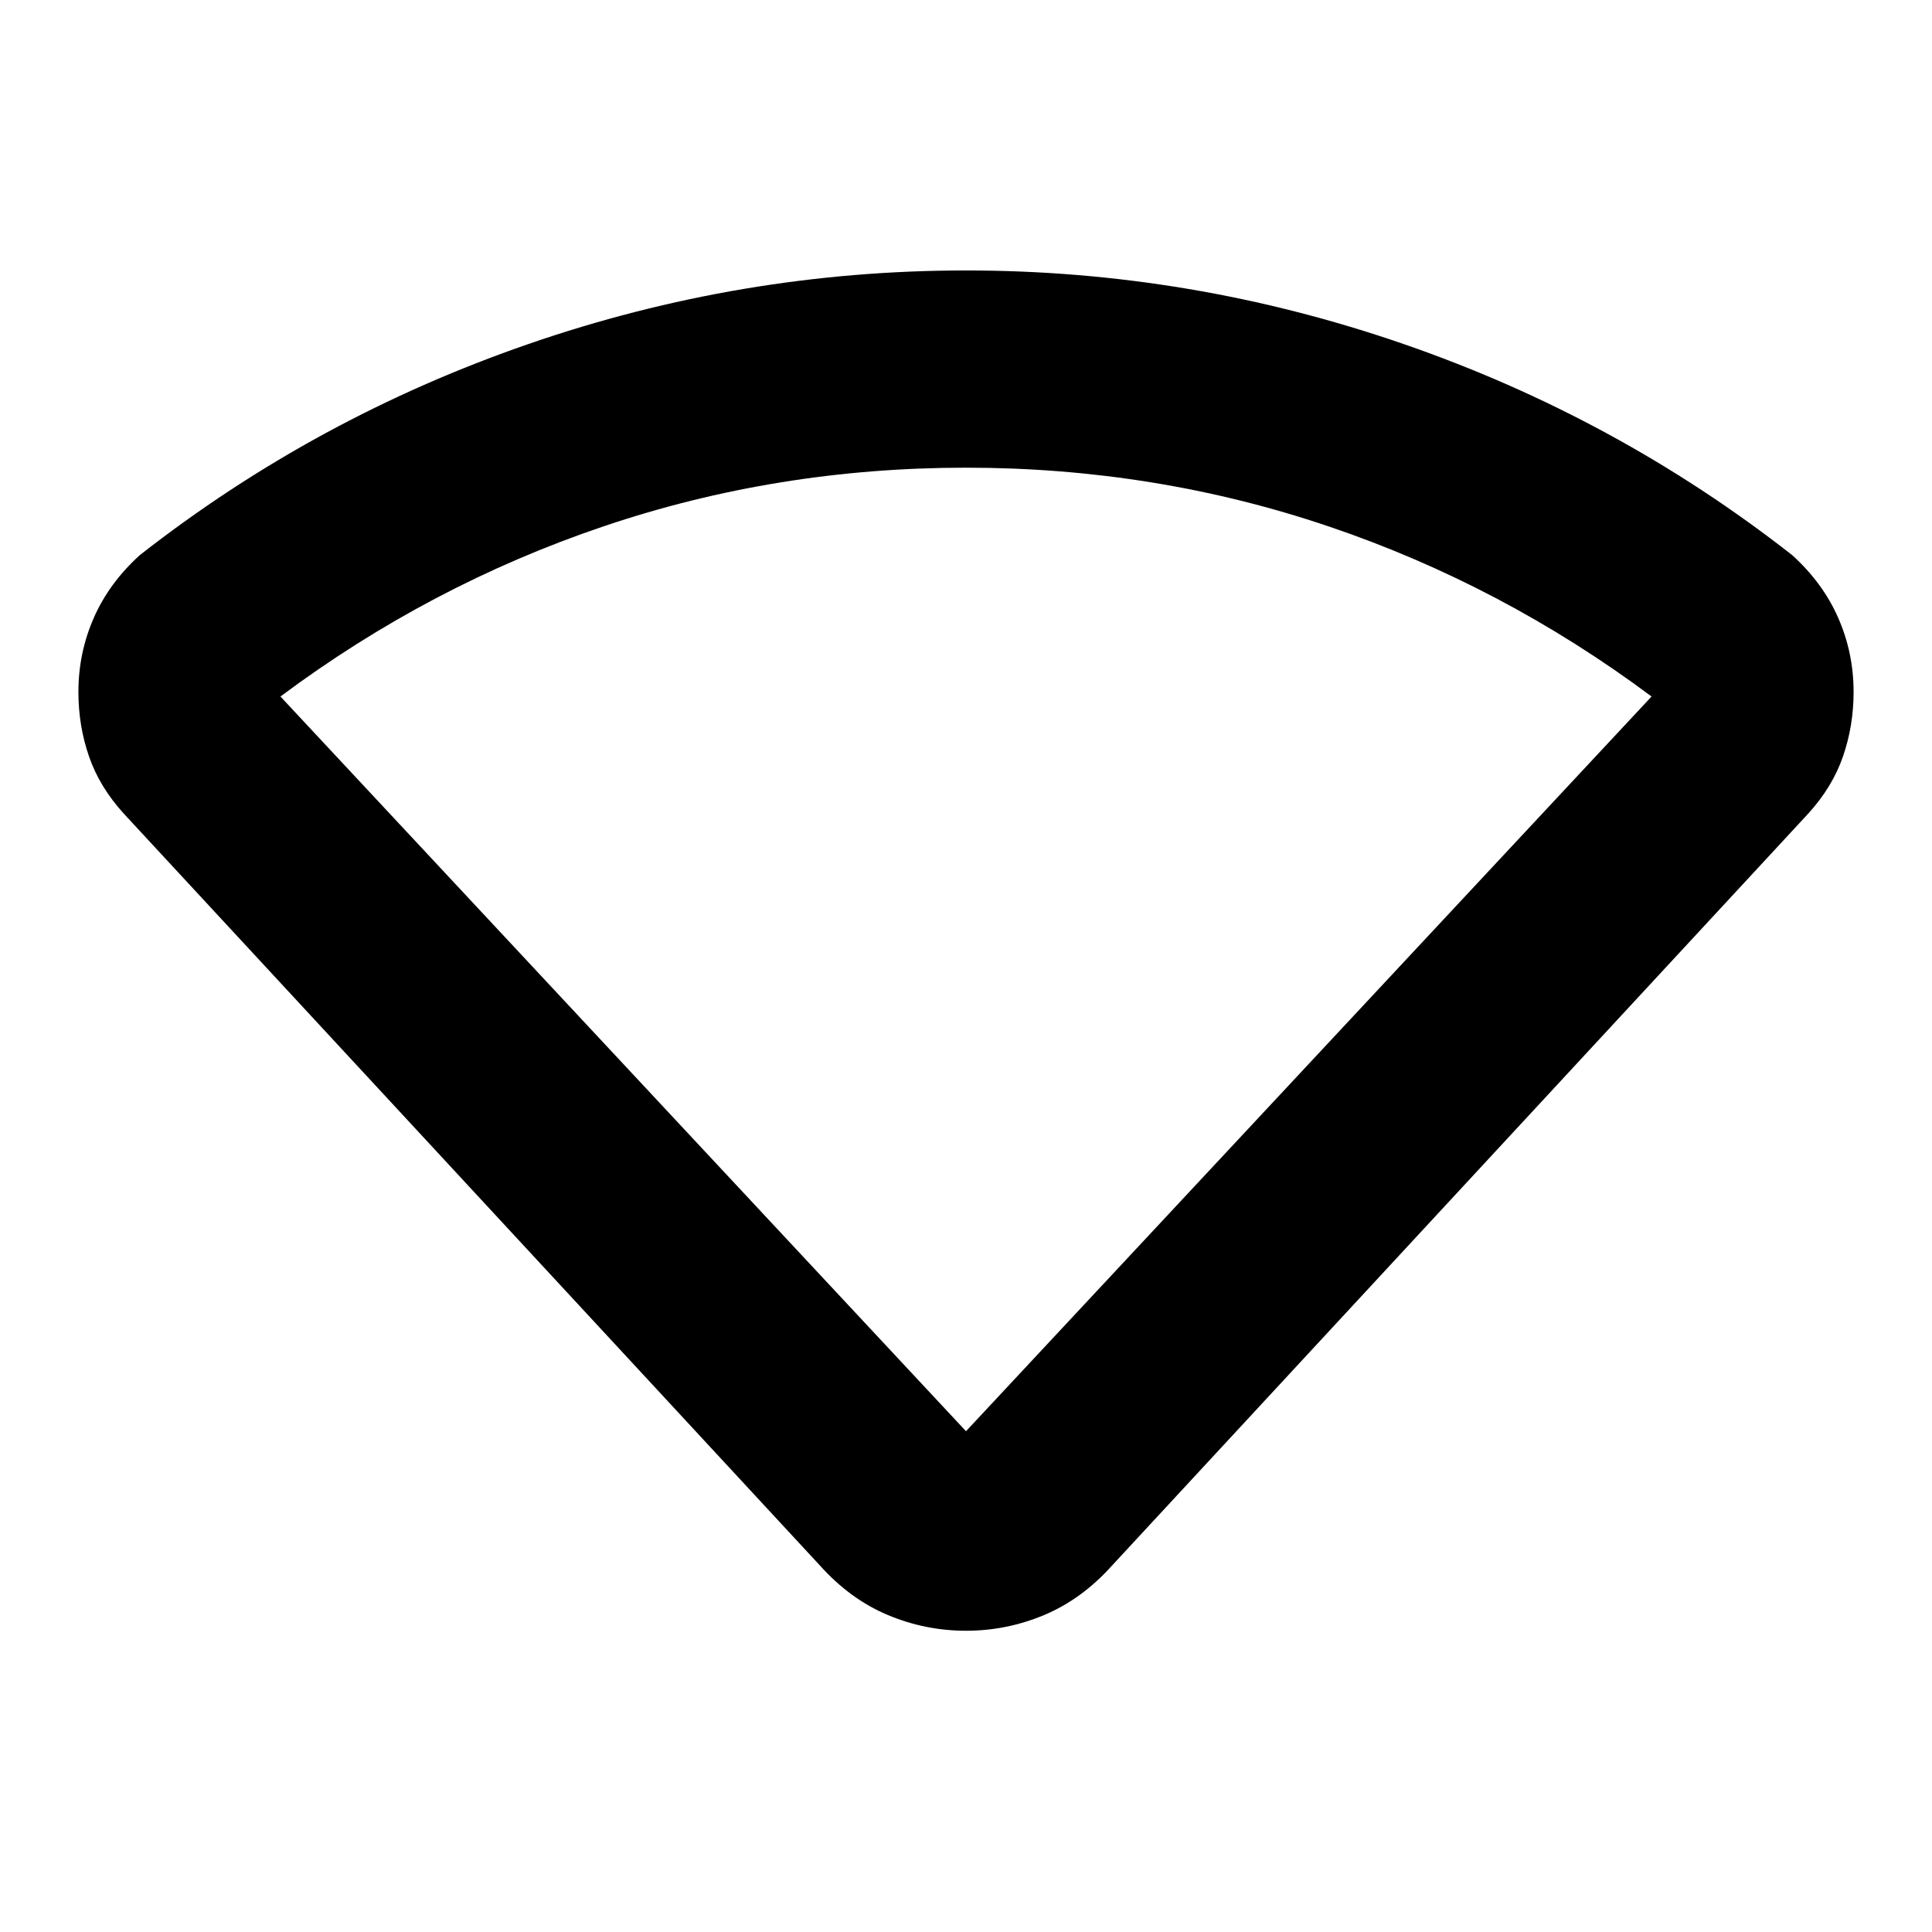 <svg xmlns="http://www.w3.org/2000/svg" height="20" viewBox="0 -960 960 960" width="20"><path d="M407.52-182 61.65-555.56q-12.13-13.27-17.41-28.53-5.28-15.26-5.28-32.08 0-19.4 7.63-36.79t22.89-31.21q87.26-68.31 193.04-104.87Q368.3-825.61 480-825.61q111.7 0 217.48 36.57 105.78 36.56 193.04 104.87 15.26 13.82 22.89 31.21 7.63 17.39 7.63 36.79 0 16.82-5.28 32.08-5.28 15.26-17.41 28.53L552.48-182q-14.96 16.65-33.61 24.48-18.65 7.83-38.87 7.83t-38.87-7.83q-18.65-7.83-33.61-24.48ZM480-248.83l340.65-365.08q-74.22-55.35-160.46-84.52-86.23-29.18-180.19-29.18t-180.19 29.18q-86.24 29.17-160.46 84.52L480-248.83Z"/></svg>